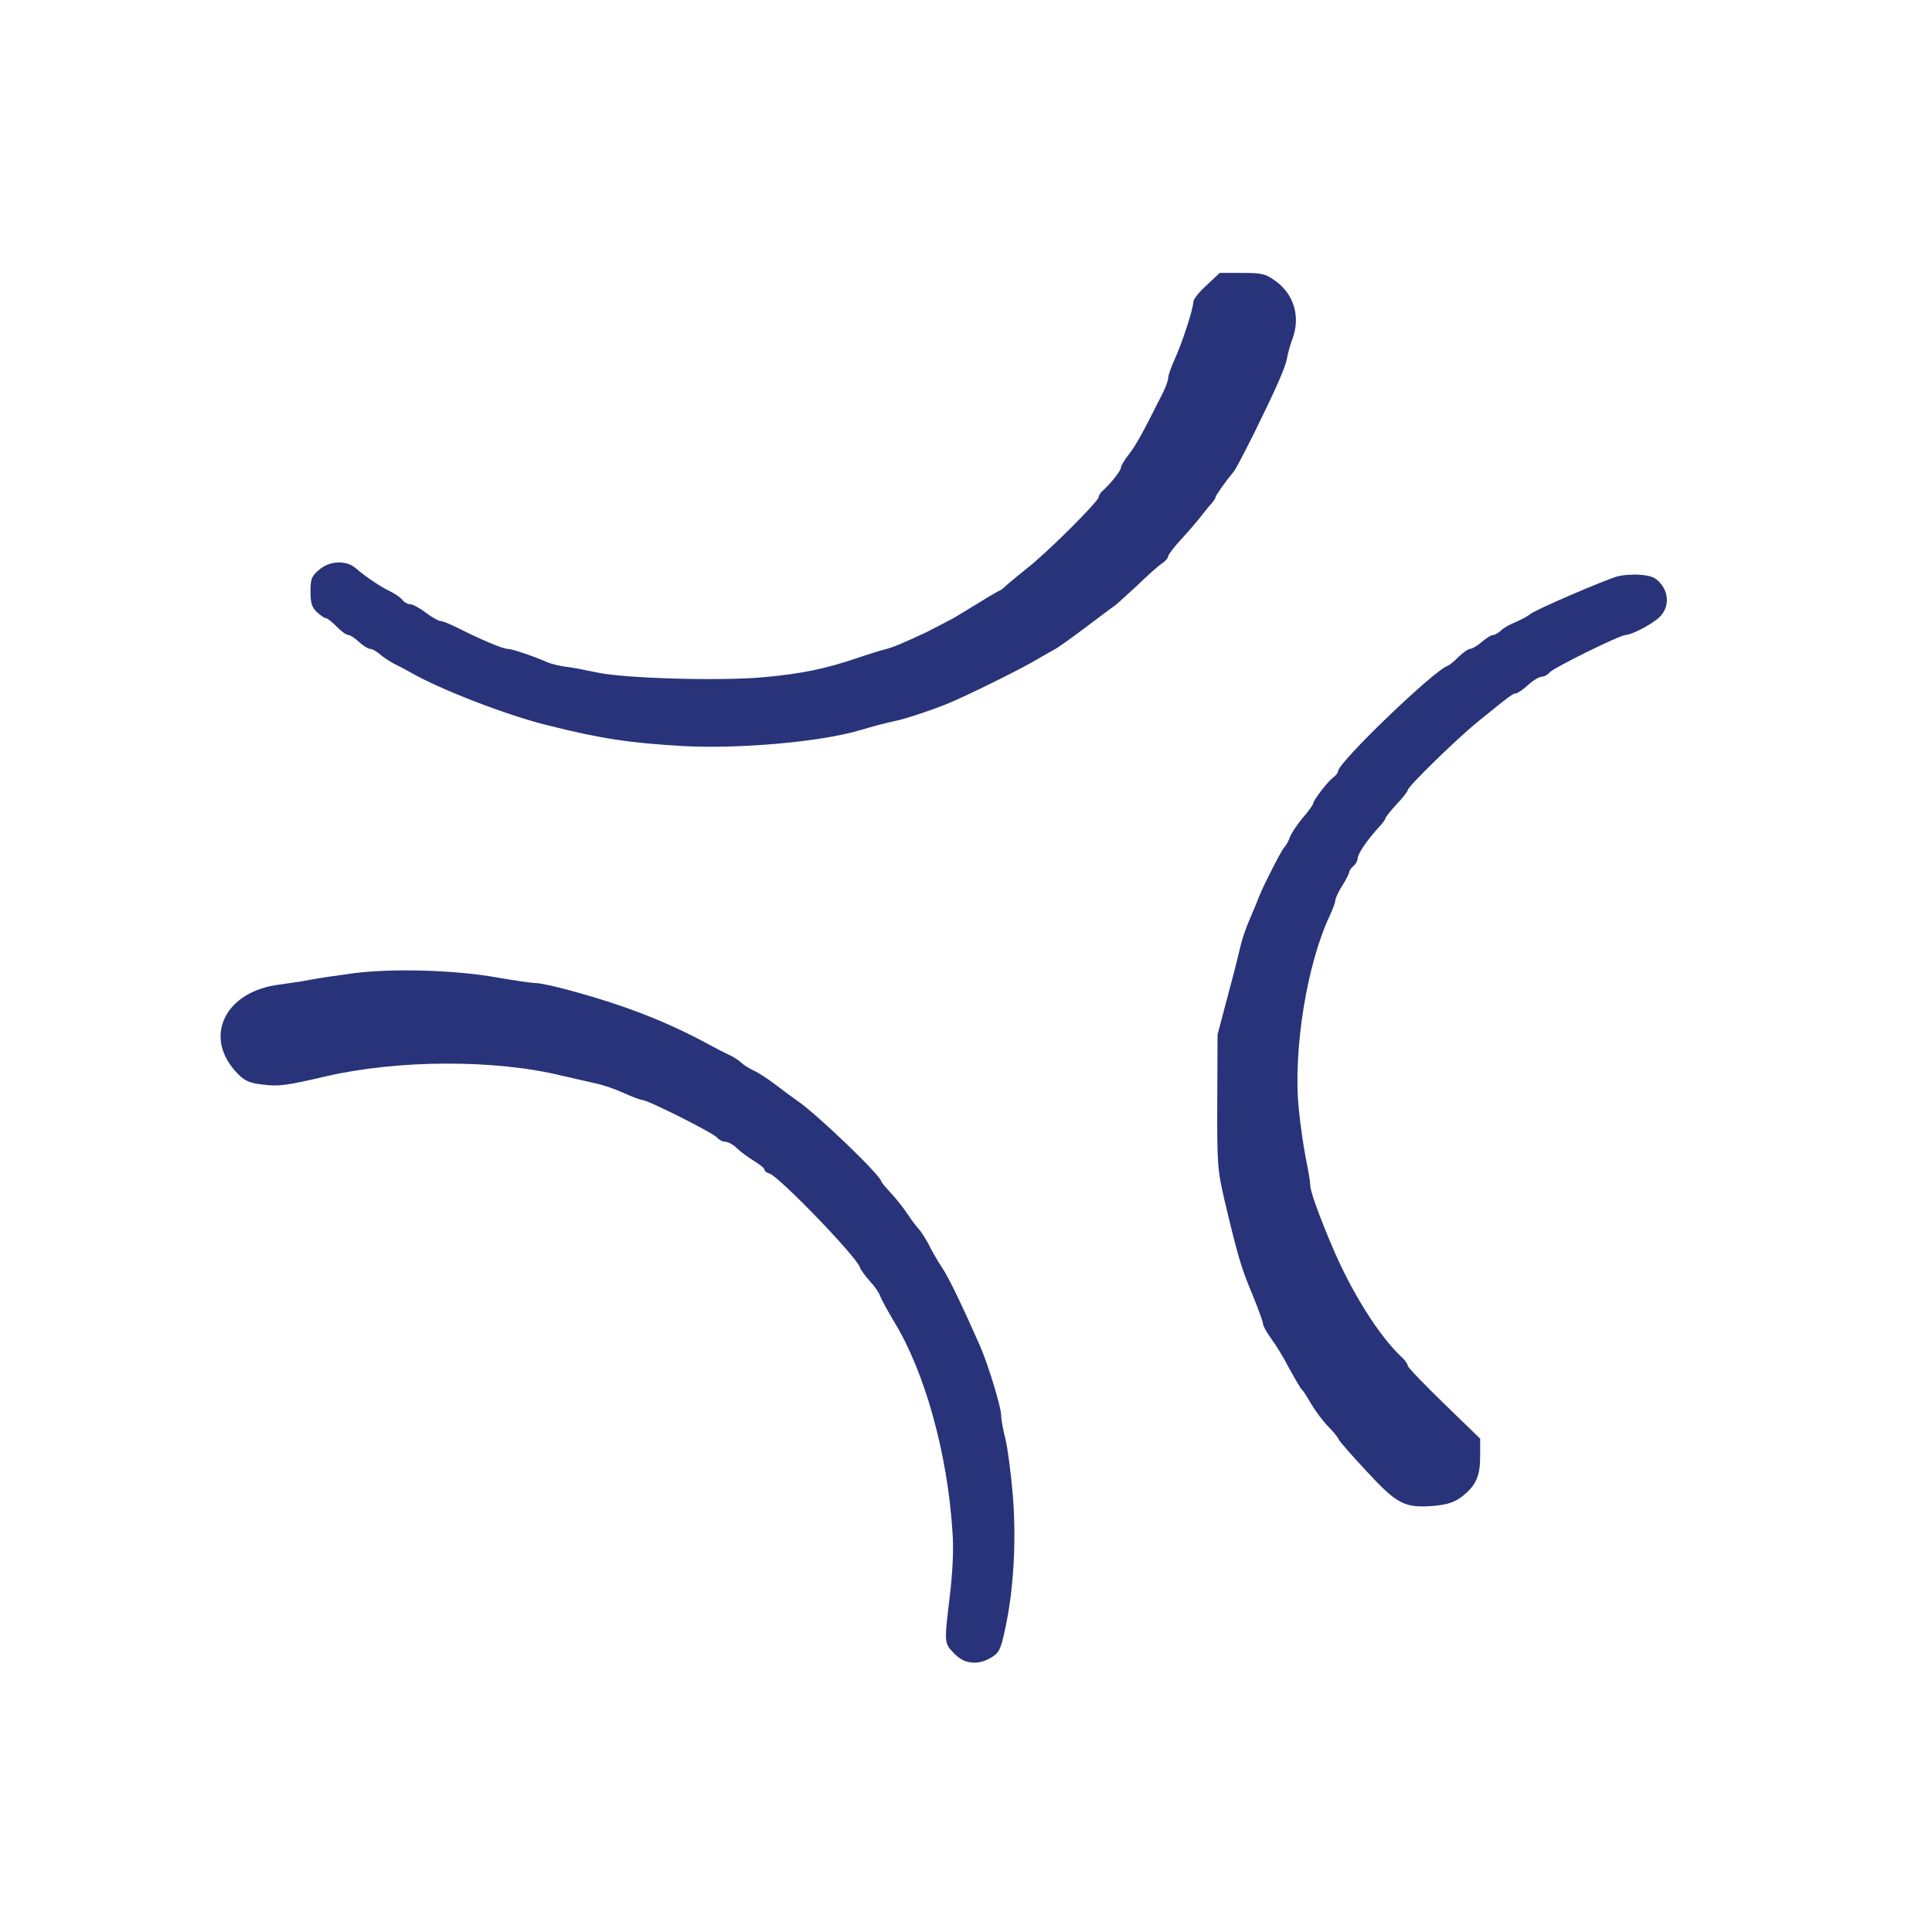 <svg height="740" viewBox="0 0 555 555" width="740" xmlns="http://www.w3.org/2000/svg"><path d="M346.64 81.92c-2.16 1.92-3.84 4.08-3.84 4.8 0 1.92-3.04 11.36-5.28 16.32-1.04 2.32-1.92 4.72-1.92 5.44 0 .64-.64 2.56-1.44 4.16-5.76 11.52-7.84 15.28-9.84 17.84-1.28 1.6-2.32 3.36-2.32 3.84 0 .88-2.64 4.24-4.96 6.4-.8.64-1.44 1.6-1.44 2.08 0 1.2-14.72 15.92-20.8 20.64-2 1.6-4.4 3.6-5.44 4.48-.96.96-1.92 1.68-2.08 1.68s-2.96 1.6-6.16 3.6c-3.28 2-6.48 3.92-7.12 4.32-1.92 1.04-6.72 3.52-8 4.16-6.72 3.12-9.36 4.24-11.52 4.8-1.36.32-5.2 1.52-8.48 2.64-8.72 2.96-15.92 4.48-26.8 5.44-12.56 1.12-40.48.32-48-1.44-3.04-.64-7.04-1.44-8.8-1.6-1.76-.24-3.92-.8-4.8-1.12-3.92-1.76-10.48-4-11.76-4-1.44 0-7.44-2.56-14.48-6.08-2.08-1.04-4.24-1.92-4.8-1.92s-2.48-1.04-4.24-2.4c-1.68-1.28-3.68-2.4-4.4-2.4s-1.84-.56-2.4-1.36c-.64-.72-2.16-1.76-3.52-2.4-2.56-1.2-6.88-4.08-9.84-6.64-2.72-2.32-7.44-2.16-10.48.48-2.16 1.84-2.48 2.56-2.48 6.24 0 3.36.4 4.56 1.84 5.92 1.04.96 2.16 1.76 2.64 1.76.4 0 1.76 1.12 3.04 2.4 1.28 1.36 2.8 2.4 3.28 2.4.56 0 1.92.88 3.12 2s2.64 2 3.2 2 1.92.72 2.96 1.68c1.04.88 3.04 2.16 4.32 2.8 1.36.64 3.28 1.68 4.4 2.32 8.32 4.8 27.68 12.32 39.2 15.12 15.52 3.92 23.76 5.12 39.04 6 16.08.88 39.36-1.2 50.56-4.48 3.76-1.12 8.24-2.32 10-2.64 3.36-.64 13.52-4.08 17.6-6 7.36-3.28 19.76-9.52 23.2-11.6 2.24-1.28 4.56-2.64 5.2-2.96.64-.24 4.56-3.04 8.72-6.16s8.08-6.08 8.72-6.48c.64-.48 3.52-3.12 6.48-5.84 2.88-2.8 6.08-5.68 7.12-6.32.96-.64 1.76-1.6 1.76-2.08 0-.4 1.68-2.64 3.84-4.96 2.08-2.24 4.64-5.28 5.76-6.72s2.48-3.12 3.04-3.68c.48-.64.96-1.28.96-1.6 0-.48 3.28-5.04 5.12-7.2.72-.88 2.64-4.56 6.4-12.08 6.08-12.4 8.48-17.92 8.96-20.4.24-1.52.96-4.08 1.6-5.76 2.4-6.48.4-13.04-5.2-16.88-2.56-1.84-3.76-2.08-9.36-2.08h-6.32zm118.16 83.6c-3.76 1.04-23.84 9.68-25.2 10.88-.64.56-2.56 1.6-4.24 2.32-1.68.64-3.6 1.76-4.24 2.48-.72.64-1.68 1.2-2.16 1.2-.56 0-2 .88-3.28 2s-2.8 2-3.36 2-2 1.04-3.28 2.24c-1.2 1.28-2.72 2.48-3.2 2.64-4 1.36-31.44 27.76-31.44 30.24 0 .4-.64 1.28-1.44 1.84-1.6 1.2-5.76 6.64-5.76 7.52 0 .32-1.36 2.24-3.12 4.24-1.68 2.08-3.28 4.48-3.6 5.52-.32.96-1.04 2.24-1.52 2.72-.88.96-5.76 10.48-7.12 13.84-.32.88-1.52 3.76-2.64 6.4-1.2 2.64-2.4 6.24-2.8 8s-2 8.24-3.68 14.4l-2.96 11.2-.08 19.2c-.08 18.24.08 19.68 2.08 28.4 3.84 16.16 4.8 19.44 8 27.04 1.68 4.08 3.04 7.84 3.04 8.4s1.04 2.48 2.32 4.24c1.28 1.68 3.68 5.6 5.28 8.72 1.68 3.04 3.28 5.76 3.6 6s1.52 2.08 2.64 4.08c1.2 2 3.36 4.96 4.88 6.48 1.44 1.44 2.8 3.12 2.96 3.6.16.56 3.84 4.72 8.16 9.36 8.88 9.6 10.96 10.56 19.6 9.84 3.76-.4 5.68-1.04 7.84-2.72 3.92-3.12 5.12-5.76 5.12-11.52v-5.04l-10.4-10.08c-5.68-5.52-10.4-10.4-10.4-10.88 0-.4-.64-1.36-1.36-2.08-6.8-6.24-14.8-18.96-20.56-32.64-3.76-8.96-6.08-15.44-6.08-17.04 0-.96-.56-4.32-1.2-7.36-.64-3.12-1.6-9.6-2.08-14.4-1.76-16.8 2.32-42.08 8.96-55.92.8-1.76 1.52-3.68 1.52-4.24s.88-2.48 2-4.24 2-3.52 2-3.92.56-1.12 1.2-1.68 1.2-1.52 1.2-2.16c0-1.28 2.48-4.96 5.76-8.64 1.28-1.28 2.24-2.64 2.24-2.96 0-.24 1.44-2.08 3.2-4 1.76-1.84 3.2-3.68 3.2-4.08 0-.96 13.68-14.32 19.6-19.2 9.84-8 10.64-8.56 11.44-8.56.48 0 2.08-1.12 3.52-2.4 1.44-1.36 3.2-2.4 3.92-2.4s1.76-.56 2.32-1.28c1.12-1.28 20.16-10.72 21.84-10.72 1.76-.08 7.36-2.96 9.6-5.04 2.8-2.64 2.96-6.8.32-9.84-1.44-1.68-2.72-2.16-5.84-2.4-2.16-.16-4.96.08-6.32.4zm-362.8 114c-4.64.64-10.4 1.44-12.8 1.92s-6.32 1.04-8.64 1.36c-16.08 1.84-22.48 15.28-12.24 25.68 1.92 2 3.44 2.64 6.8 3.04 4.8.64 6.88.4 18.48-2.32 20.72-4.8 48.56-4.88 67.6-.24 3.76.88 8.32 1.92 10.16 2.32 1.92.4 5.44 1.6 7.84 2.72 2.48 1.12 4.88 2 5.36 2 1.52 0 20.32 9.44 21.44 10.8.56.64 1.6 1.2 2.4 1.2.72 0 2.24.8 3.28 1.84s3.28 2.64 4.96 3.68c1.6.96 2.96 2.08 2.96 2.48s.64.88 1.44 1.12c2.8.88 24.64 23.52 25.92 26.8.24.8 1.6 2.64 2.96 4.16 1.36 1.44 2.72 3.44 2.96 4.32.32.88 2.08 4.08 3.92 7.2 8.8 14.32 15.36 37.76 16.8 60.24.4 5.12.08 11.36-.72 18.4-1.68 13.92-1.68 13.76 1.2 16.72 2.88 3.12 6.88 3.52 10.8 1.12 2.08-1.28 2.64-2.32 3.76-7.68 2.56-11.36 3.36-25.76 2.32-38.8-.56-6.56-1.52-13.84-2.16-16.32-.64-2.56-1.2-5.52-1.2-6.72 0-2.32-3.68-14.4-6-19.76-4.72-10.72-8.96-19.68-10.96-22.64-1.28-1.92-3.04-4.96-3.92-6.8-.96-1.76-2.24-3.76-2.88-4.4-.64-.72-2-2.48-3.04-4.08s-3.12-4.24-4.72-6c-1.6-1.68-2.88-3.28-2.88-3.44 0-1.6-18.32-19.2-24-23.12-1.52-1.04-4.4-3.2-6.4-4.72s-4.72-3.36-6.16-4c-1.36-.64-3.04-1.68-3.68-2.32s-2.32-1.76-3.84-2.4c-1.52-.72-3.76-1.92-5.12-2.64-12.16-6.64-24.16-11.36-40.4-15.76-4.16-1.12-8.48-2.08-9.6-2.08s-6.16-.72-11.2-1.6c-11.92-2.16-29.84-2.64-40.8-1.28z" fill="#29337a"/></svg>
